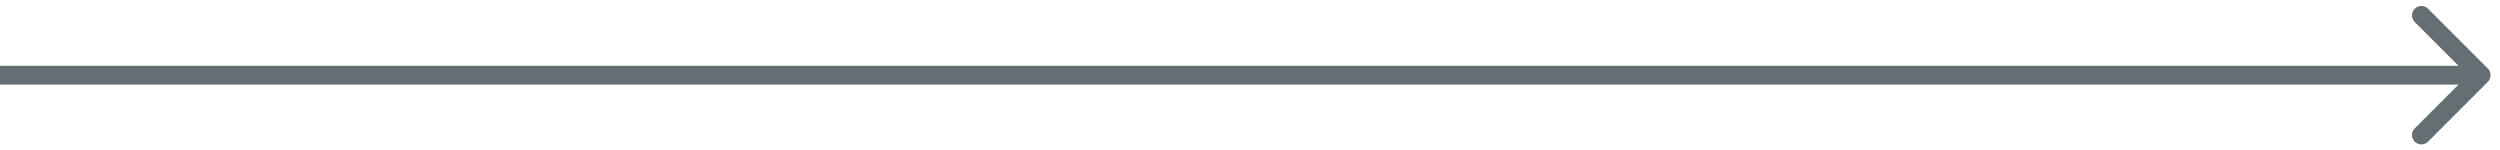 <svg width="133" height="8" viewBox="0 0 133 8" fill="none" xmlns="http://www.w3.org/2000/svg">
<path d="M132.354 4.354C132.549 4.158 132.549 3.842 132.354 3.646L129.172 0.464C128.976 0.269 128.66 0.269 128.464 0.464C128.269 0.66 128.269 0.976 128.464 1.172L131.293 4L128.464 6.828C128.269 7.024 128.269 7.34 128.464 7.536C128.66 7.731 128.976 7.731 129.172 7.536L132.354 4.354ZM0 4.5H132V3.5L0 3.5L0 4.5Z" fill="#646E73"/>
</svg>
